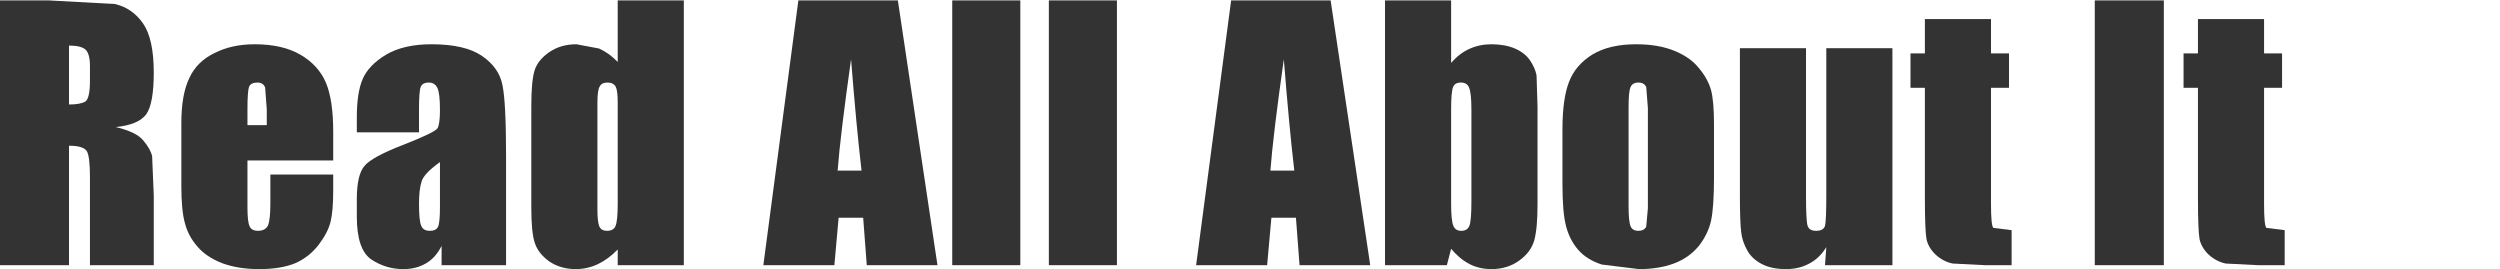 <?xml version="1.0" encoding="UTF-8" standalone="no"?>
<svg xmlns:xlink="http://www.w3.org/1999/xlink" height="13.65px" width="126.8px" xmlns="http://www.w3.org/2000/svg">
  <g transform="matrix(1.0, 0.0, 0.0, 1.0, -0.7, -3.7)">
    <g transform="matrix(1.0, 0.0, 0.0, 1.0, 0.0, 0.0)">
      <use fill="#333333" height="13.65" transform="matrix(0.332, 0.0, 0.0, 0.332, 0.0, 17.15)" width="126.8" xlink:href="#font_Impact_R0"/>
      <use fill="#333333" height="13.65" transform="matrix(0.332, 0.0, 0.0, 0.332, 9.4, 17.15)" width="126.8" xlink:href="#font_Impact_e0"/>
      <use fill="#333333" height="13.65" transform="matrix(0.332, 0.0, 0.0, 0.332, 18.35, 17.15)" width="126.8" xlink:href="#font_Impact_a0"/>
      <use fill="#333333" height="13.65" transform="matrix(0.332, 0.0, 0.0, 0.332, 27.15, 17.15)" width="126.8" xlink:href="#font_Impact_d0"/>
      <use fill="#333333" height="13.65" transform="matrix(0.332, 0.0, 0.0, 0.332, 39.5, 17.15)" width="126.8" xlink:href="#font_Impact_A0"/>
      <use fill="#333333" height="13.65" transform="matrix(0.332, 0.0, 0.0, 0.332, 48.4, 17.15)" width="126.8" xlink:href="#font_Impact_l0"/>
      <use fill="#333333" height="13.65" transform="matrix(0.332, 0.0, 0.0, 0.332, 53.3, 17.15)" width="126.8" xlink:href="#font_Impact_l0"/>
      <use fill="#333333" height="13.65" transform="matrix(0.332, 0.0, 0.0, 0.332, 61.45, 17.15)" width="126.8" xlink:href="#font_Impact_A0"/>
      <use fill="#333333" height="13.65" transform="matrix(0.332, 0.0, 0.0, 0.332, 70.35, 17.15)" width="126.8" xlink:href="#font_Impact_b0"/>
      <use fill="#333333" height="13.65" transform="matrix(0.332, 0.0, 0.0, 0.332, 79.45, 17.15)" width="126.8" xlink:href="#font_Impact_o0"/>
      <use fill="#333333" height="13.65" transform="matrix(0.332, 0.0, 0.0, 0.332, 88.4, 17.15)" width="126.8" xlink:href="#font_Impact_u0"/>
      <use fill="#333333" height="13.65" transform="matrix(0.332, 0.0, 0.0, 0.332, 97.55, 17.15)" width="126.8" xlink:href="#font_Impact_t0"/>
      <use fill="#333333" height="13.65" transform="matrix(0.332, 0.0, 0.0, 0.332, 106.25, 17.15)" width="126.8" xlink:href="#font_Impact_I0"/>
      <use fill="#333333" height="13.65" transform="matrix(0.332, 0.0, 0.0, 0.332, 111.4, 17.15)" width="126.8" xlink:href="#font_Impact_t0"/>
    </g>
  </g>
  <defs>
    <g id="font_Impact_R0">
      <path d="M25.6 -29.4 Q25.6 -24.7 24.45 -23.05 23.25 -21.45 19.8 -21.1 22.95 -20.35 24.0 -19.05 25.1 -17.75 25.35 -16.65 L25.6 -10.65 25.6 0.0 15.85 0.0 15.85 -13.45 Q15.85 -16.7 15.35 -17.45 14.8 -18.25 12.65 -18.25 L12.65 0.0 2.1 0.0 2.1 -40.45 9.55 -40.45 19.65 -39.9 Q22.3 -39.3 23.95 -36.95 25.6 -34.6 25.6 -29.4 M12.65 -33.55 L12.65 -24.55 Q14.4 -24.55 15.15 -25.0 15.85 -25.5 15.85 -28.2 L15.85 -30.4 Q15.85 -32.35 15.15 -32.95 14.45 -33.55 12.65 -33.55" fill-rule="evenodd" stroke="none"/>
    </g>
    <g id="font_Impact_e0">
      <path d="M11.85 -27.25 Q11.6 -26.6 11.6 -23.8 L11.6 -21.4 14.55 -21.4 14.55 -23.8 14.3 -27.15 Q14.0 -27.9 13.15 -27.9 12.1 -27.9 11.85 -27.25 M19.7 -32.15 Q22.45 -30.55 23.6 -27.85 24.7 -25.2 24.7 -20.4 L24.7 -16.0 11.6 -16.0 11.6 -8.8 Q11.6 -6.55 11.95 -5.9 12.25 -5.25 13.2 -5.25 14.35 -5.25 14.75 -6.1 15.1 -7.0 15.1 -9.45 L15.1 -13.85 24.7 -13.85 24.7 -11.4 Q24.7 -8.3 24.3 -6.65 23.9 -5.0 22.5 -3.15 21.05 -1.25 18.9 -0.3 16.7 0.6 13.4 0.6 10.2 0.6 7.75 -0.3 5.3 -1.25 3.95 -2.85 2.55 -4.45 2.05 -6.4 1.5 -8.35 1.5 -12.05 L1.5 -21.7 Q1.5 -26.05 2.7 -28.55 3.85 -31.1 6.55 -32.4 9.2 -33.75 12.7 -33.75 16.95 -33.75 19.7 -32.15" fill-rule="evenodd" stroke="none"/>
    </g>
    <g id="font_Impact_a0">
      <path d="M23.6 -27.5 Q24.15 -24.85 24.15 -16.65 L24.15 0.0 14.3 0.0 14.3 -2.95 Q13.4 -1.15 11.95 -0.3 10.45 0.6 8.45 0.6 5.8 0.6 3.6 -0.85 1.35 -2.35 1.35 -7.4 L1.35 -10.1 Q1.35 -13.85 2.55 -15.2 3.7 -16.55 8.35 -18.35 13.35 -20.3 13.7 -20.95 14.05 -21.65 14.05 -23.7 14.05 -26.3 13.65 -27.1 13.25 -27.9 12.35 -27.9 11.35 -27.9 11.1 -27.2 10.85 -26.55 10.85 -23.8 L10.85 -20.3 1.35 -20.3 1.35 -22.55 Q1.35 -26.4 2.25 -28.45 3.15 -30.55 5.8 -32.15 8.5 -33.75 12.75 -33.75 17.9 -33.75 20.5 -31.95 23.1 -30.15 23.6 -27.5 M11.25 -12.8 Q10.85 -11.6 10.85 -9.35 10.85 -6.75 11.2 -6.0 11.5 -5.25 12.5 -5.25 13.45 -5.25 13.75 -5.85 14.05 -6.45 14.05 -8.95 L14.05 -15.75 Q11.6 -14.0 11.25 -12.8" fill-rule="evenodd" stroke="none"/>
    </g>
    <g id="font_Impact_d0">
      <path d="M8.4 -33.75 L11.85 -33.1 Q13.4 -32.4 14.7 -31.05 L14.7 -40.45 24.8 -40.45 24.8 0.0 14.7 0.0 14.7 -2.4 Q13.25 -0.9 11.65 -0.15 10.05 0.6 8.3 0.6 5.95 0.6 4.2 -0.6 2.5 -1.85 2.0 -3.5 1.5 -5.1 1.5 -8.8 L1.5 -24.3 Q1.5 -28.15 2.0 -29.75 2.5 -31.35 4.25 -32.55 6.0 -33.75 8.4 -33.75 M14.4 -27.25 Q14.05 -27.9 13.15 -27.9 12.25 -27.9 11.95 -27.3 11.6 -26.75 11.6 -24.8 L11.6 -8.55 Q11.6 -6.55 11.9 -5.9 12.2 -5.25 13.05 -5.25 14.05 -5.25 14.35 -5.95 14.7 -6.7 14.7 -9.45 L14.7 -24.8 Q14.7 -26.65 14.4 -27.25" fill-rule="evenodd" stroke="none"/>
    </g>
    <g id="font_Impact_A0">
      <path d="M14.75 -14.45 Q13.95 -21.3 13.15 -31.45 11.5 -19.8 11.1 -14.45 L14.75 -14.45 M20.3 -40.45 L26.35 0.0 15.55 0.0 15.0 -7.25 11.25 -7.25 10.6 0.0 -0.25 0.0 5.1 -40.45 20.3 -40.45" fill-rule="evenodd" stroke="none"/>
    </g>
    <g id="font_Impact_l0">
      <path d="M12.2 -40.45 L12.2 0.0 1.8 0.0 1.8 -40.45 12.2 -40.45" fill-rule="evenodd" stroke="none"/>
    </g>
    <g id="font_Impact_b0">
      <path d="M23.95 -31.3 Q24.75 -30.1 24.95 -29.0 L25.1 -24.2 25.1 -9.25 Q25.1 -5.6 24.6 -3.8 24.1 -2.0 22.3 -0.7 20.5 0.6 18.05 0.6 16.25 0.6 14.75 -0.15 13.2 -0.95 11.9 -2.5 L11.25 0.0 1.8 0.0 1.8 -40.45 11.9 -40.45 11.9 -30.9 Q13.15 -32.35 14.7 -33.05 16.25 -33.75 18.05 -33.75 20.1 -33.75 21.65 -33.1 23.15 -32.45 23.95 -31.3 M12.2 -27.2 Q11.9 -26.5 11.9 -23.75 L11.9 -9.45 Q11.9 -6.75 12.25 -6.0 12.55 -5.25 13.45 -5.25 14.4 -5.25 14.7 -6.05 15.0 -6.8 15.0 -9.75 L15.0 -23.75 Q15.0 -26.3 14.65 -27.1 14.35 -27.9 13.4 -27.9 12.45 -27.9 12.2 -27.2" fill-rule="evenodd" stroke="none"/>
    </g>
    <g id="font_Impact_o0">
      <path d="M24.2 -26.75 Q24.65 -25.05 24.65 -21.5 L24.65 -13.4 Q24.65 -8.9 24.2 -6.8 23.75 -4.75 22.3 -2.9 20.8 -1.1 18.5 -0.25 16.2 0.6 13.2 0.6 L7.5 -0.1 Q5.2 -0.85 3.9 -2.35 2.6 -3.85 2.05 -5.95 1.5 -8.05 1.5 -12.3 L1.5 -20.8 Q1.5 -25.4 2.5 -28.0 3.5 -30.6 6.1 -32.2 8.7 -33.75 12.75 -33.75 16.15 -33.75 18.6 -32.75 21.05 -31.75 22.35 -30.1 23.7 -28.5 24.2 -26.75 M11.9 -27.2 Q11.6 -26.55 11.6 -24.0 L11.6 -9.05 Q11.6 -6.7 11.9 -5.95 12.2 -5.25 13.1 -5.25 14.0 -5.25 14.3 -5.9 L14.55 -8.7 14.55 -24.0 14.3 -27.2 Q14.0 -27.9 13.1 -27.9 12.2 -27.9 11.9 -27.2" fill-rule="evenodd" stroke="none"/>
    </g>
    <g id="font_Impact_u0">
      <path d="M11.75 -33.15 L11.75 -10.6 Q11.75 -6.7 12.0 -6.0 12.25 -5.25 13.3 -5.25 14.4 -5.25 14.65 -6.0 14.85 -6.75 14.85 -10.85 L14.85 -33.15 24.95 -33.15 24.95 0.0 14.65 0.0 14.85 -2.75 Q13.8 -1.05 12.25 -0.25 10.7 0.6 8.7 0.6 6.45 0.6 4.95 -0.2 3.45 -1.0 2.75 -2.3 2.0 -3.65 1.85 -5.05 1.65 -6.5 1.65 -10.8 L1.65 -33.15 11.75 -33.15" fill-rule="evenodd" stroke="none"/>
    </g>
    <g id="font_Impact_t0">
      <path d="M0.15 -27.1 L0.15 -32.35 2.35 -32.35 2.35 -37.6 12.45 -37.6 12.45 -32.35 15.2 -32.35 15.2 -27.1 12.45 -27.1 12.45 -9.35 Q12.45 -6.1 12.8 -5.7 L15.6 -5.35 15.6 0.0 11.55 0.0 6.6 -0.25 Q5.15 -0.55 4.0 -1.6 2.9 -2.65 2.6 -3.95 2.35 -5.3 2.35 -10.25 L2.35 -27.1 0.15 -27.1" fill-rule="evenodd" stroke="none"/>
    </g>
    <g id="font_Impact_I0">
      <path d="M12.65 -40.45 L12.65 0.0 2.1 0.0 2.1 -40.45 12.65 -40.45" fill-rule="evenodd" stroke="none"/>
    </g>
  </defs>
</svg>
